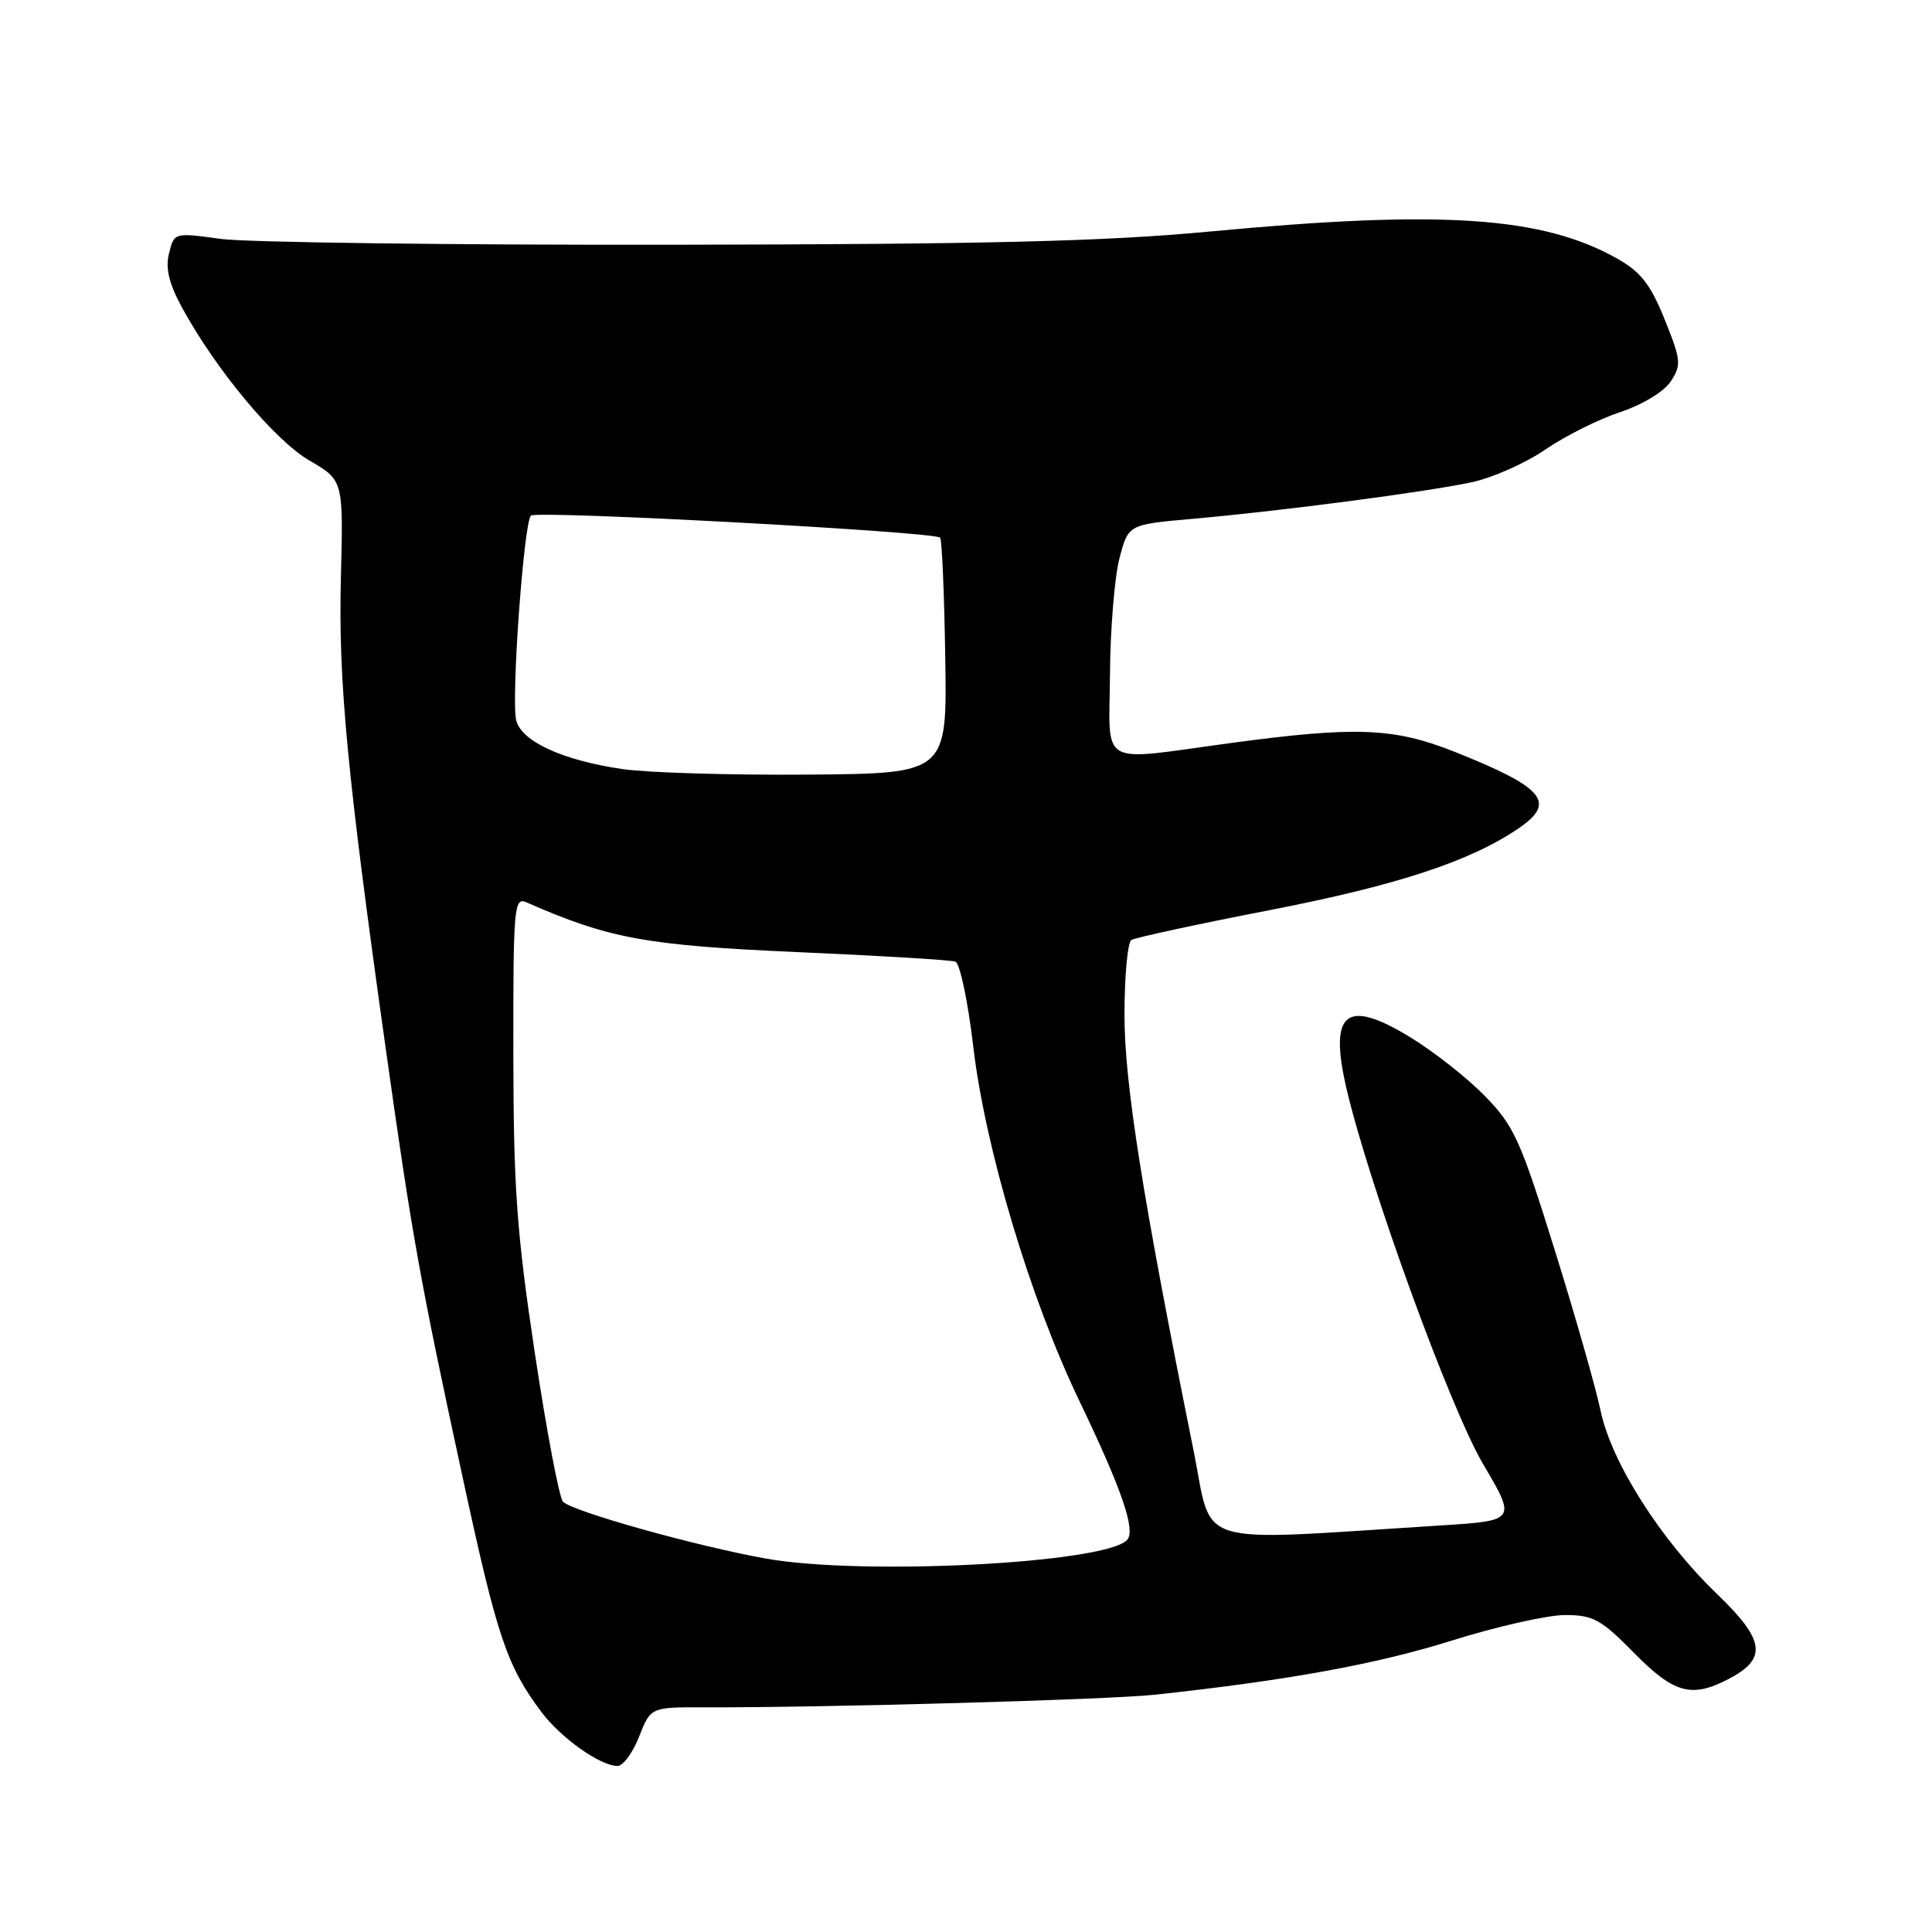 <?xml version="1.0" encoding="UTF-8" standalone="no"?>
<!DOCTYPE svg PUBLIC "-//W3C//DTD SVG 1.1//EN" "http://www.w3.org/Graphics/SVG/1.1/DTD/svg11.dtd" >
<svg xmlns="http://www.w3.org/2000/svg" xmlns:xlink="http://www.w3.org/1999/xlink" version="1.1" viewBox="0 0 256 256">
 <g >
 <path fill="currentColor"
d=" M 84.69 230.10 C 86.22 226.21 86.22 226.21 93.36 226.23 C 109.11 226.28 146.89 225.22 153.00 224.56 C 170.51 222.68 182.38 220.52 192.29 217.41 C 198.27 215.53 205.06 214.00 207.37 214.00 C 211.09 214.00 212.14 214.57 216.50 219.00 C 221.80 224.38 224.11 225.03 228.98 222.51 C 234.22 219.80 233.91 217.36 227.53 211.23 C 220.04 204.03 213.50 193.74 212.08 186.90 C 211.46 183.93 208.72 174.32 205.98 165.54 C 201.47 151.07 200.62 149.18 196.76 145.23 C 194.42 142.83 189.96 139.32 186.85 137.43 C 178.32 132.22 176.04 134.09 178.44 144.34 C 181.49 157.28 192.15 186.56 196.52 194.00 C 200.94 201.50 200.94 201.50 190.72 202.14 C 157.51 204.23 160.77 205.23 158.15 192.19 C 151.38 158.57 149.00 143.55 149.00 134.50 C 149.00 129.34 149.41 124.86 149.92 124.55 C 150.42 124.24 158.73 122.44 168.38 120.57 C 185.21 117.29 194.88 114.10 201.25 109.74 C 206.27 106.31 204.62 104.35 192.70 99.60 C 184.70 96.42 179.62 96.22 163.06 98.46 C 145.27 100.86 146.99 101.85 147.08 89.25 C 147.12 83.34 147.69 76.47 148.33 74.00 C 149.50 69.50 149.50 69.50 158.00 68.75 C 169.79 67.71 189.00 65.19 195.01 63.90 C 197.77 63.31 202.16 61.36 204.76 59.57 C 207.37 57.78 211.83 55.55 214.67 54.61 C 217.67 53.61 220.49 51.90 221.39 50.53 C 222.81 48.36 222.75 47.71 220.58 42.34 C 218.72 37.71 217.42 36.04 214.33 34.29 C 204.39 28.67 191.04 27.78 160.30 30.68 C 146.37 31.99 130.87 32.37 89.00 32.43 C 59.58 32.47 32.71 32.12 29.29 31.66 C 23.08 30.81 23.08 30.81 22.40 33.56 C 21.90 35.53 22.38 37.54 24.10 40.72 C 28.57 48.94 36.39 58.35 41.00 61.02 C 45.50 63.64 45.50 63.64 45.17 76.57 C 44.82 90.22 45.99 102.51 51.05 138.50 C 54.61 163.86 55.64 169.60 61.39 196.16 C 65.89 216.97 67.16 220.72 71.73 226.84 C 74.33 230.30 79.53 233.99 81.83 234.00 C 82.56 234.00 83.85 232.25 84.69 230.10 Z  M 101.50 206.52 C 92.29 204.88 75.93 200.30 74.60 198.99 C 74.11 198.50 72.43 189.64 70.87 179.30 C 68.46 163.31 68.04 157.38 68.02 139.64 C 68.00 120.15 68.11 118.84 69.75 119.56 C 80.66 124.36 85.60 125.27 105.50 126.15 C 116.50 126.63 125.99 127.20 126.59 127.42 C 127.20 127.64 128.26 132.70 128.96 138.66 C 130.54 152.12 136.48 171.99 142.96 185.50 C 148.70 197.44 150.55 202.85 149.32 204.08 C 146.24 207.16 114.29 208.80 101.50 206.52 Z  M 82.50 101.91 C 74.58 100.76 69.10 98.25 68.40 95.45 C 67.71 92.72 69.40 69.27 70.35 68.32 C 71.05 67.61 123.79 70.45 124.57 71.24 C 124.81 71.48 125.12 78.61 125.25 87.09 C 125.50 102.50 125.50 102.50 107.00 102.64 C 96.83 102.72 85.80 102.39 82.50 101.91 Z "/>
</g>
</svg>
